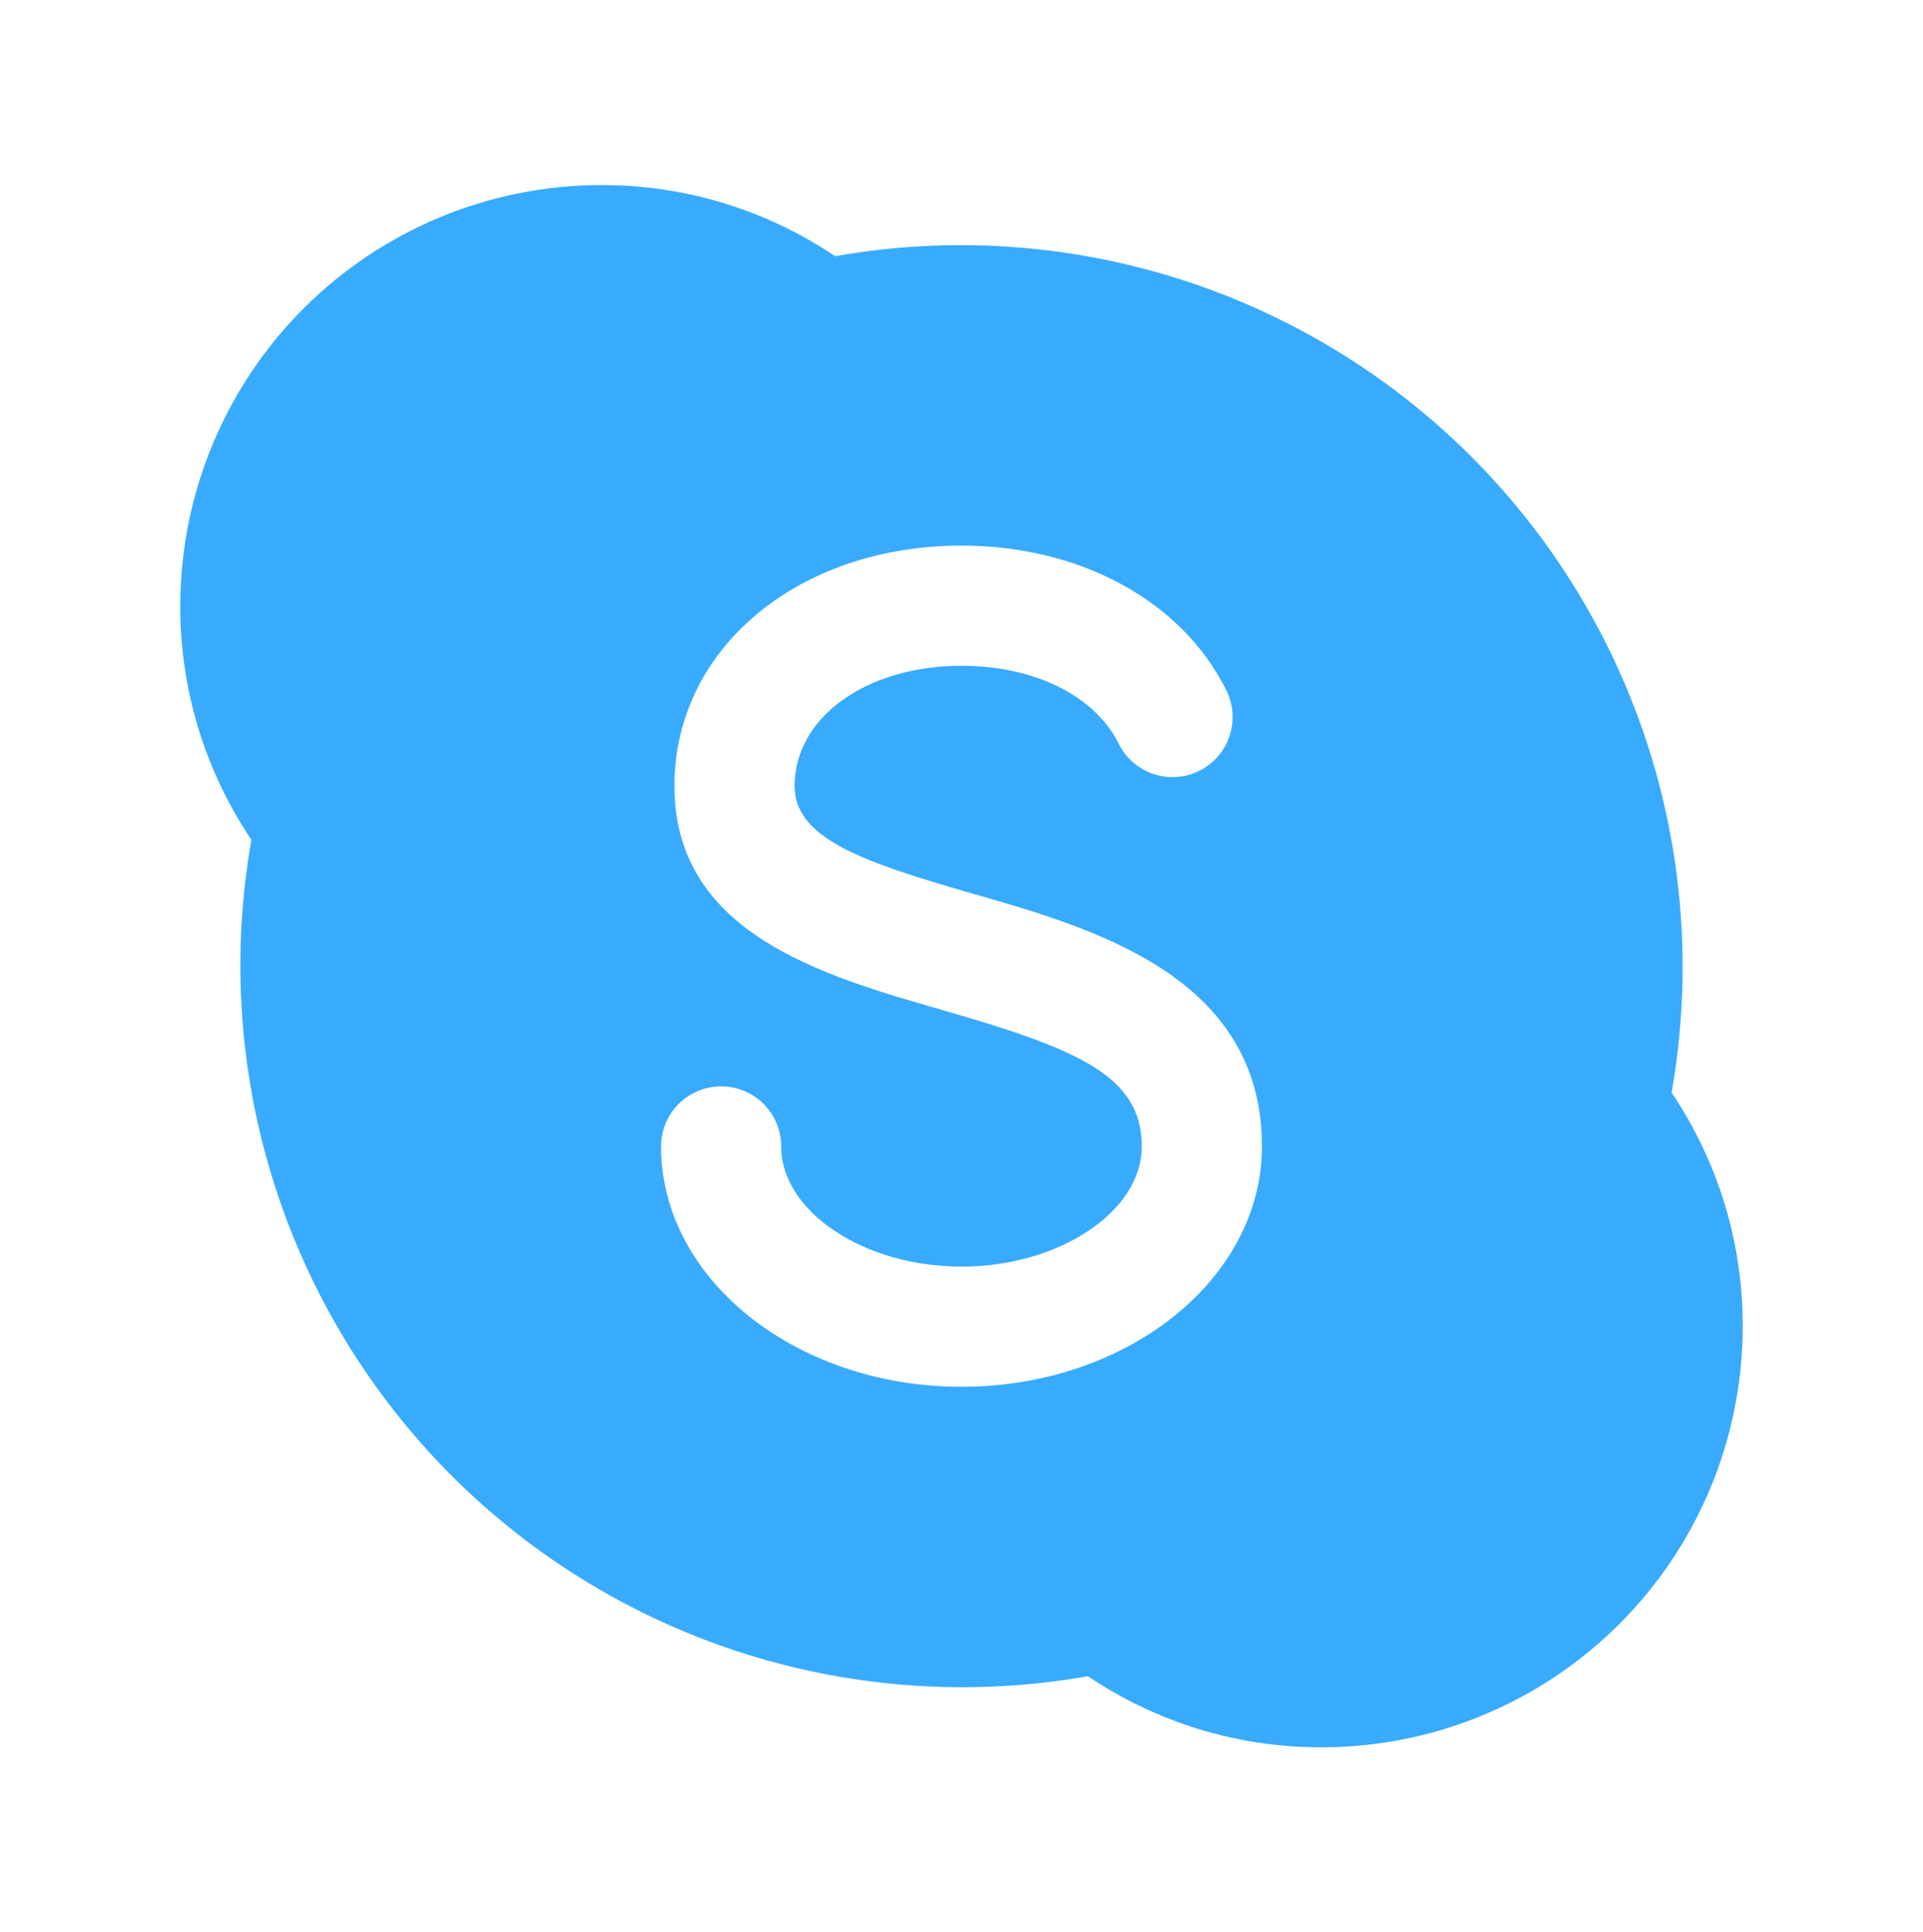 <svg width="200" height="201" viewBox="0 0 200 201" fill="none" xmlns="http://www.w3.org/2000/svg">
<path d="M173.852 113.649C175.955 101.758 175.159 89.535 171.532 78.017C167.904 66.5 161.551 56.027 153.012 47.488C144.473 38.95 134.001 32.597 122.483 28.969C110.966 25.341 98.743 24.545 86.852 26.649C79.659 21.798 71.175 19.22 62.5 19.25C50.901 19.263 39.78 23.876 31.578 32.078C23.376 40.28 18.763 51.401 18.75 63C18.72 71.675 21.298 80.159 26.149 87.352C24.045 99.243 24.841 111.466 28.469 122.983C32.097 134.501 38.45 144.973 46.988 153.512C55.527 162.051 66 168.404 77.517 172.032C89.035 175.659 101.258 176.455 113.149 174.352C120.341 179.203 128.825 181.78 137.5 181.75C149.1 181.738 160.22 177.125 168.422 168.922C176.625 160.72 181.238 149.6 181.25 138C181.28 129.325 178.703 120.841 173.852 113.649ZM100 144.25C82.766 144.25 68.75 133.032 68.75 119.25C68.75 117.593 69.409 116.003 70.581 114.831C71.753 113.659 73.343 113 75 113C76.658 113 78.248 113.659 79.42 114.831C80.592 116.003 81.25 117.593 81.25 119.25C81.25 126.024 89.844 131.75 100 131.75C110.157 131.75 118.75 126.024 118.75 119.25C118.75 111.844 112.024 109.094 97.75 104.985C85.446 101.438 70.141 97.024 70.141 81.75C70.141 67.5 82.977 56.75 100 56.75C112.282 56.75 122.797 62.453 127.438 71.594C127.838 72.329 128.087 73.137 128.169 73.969C128.252 74.802 128.166 75.643 127.917 76.442C127.669 77.241 127.262 77.982 126.722 78.621C126.181 79.26 125.518 79.784 124.771 80.161C124.025 80.539 123.21 80.763 122.375 80.82C121.54 80.877 120.702 80.766 119.911 80.493C119.12 80.22 118.392 79.791 117.77 79.231C117.148 78.671 116.644 77.993 116.289 77.235C113.782 72.328 107.539 69.25 100 69.25C90.102 69.25 82.641 74.625 82.641 81.75C82.641 87.219 89.672 89.641 101.211 92.969C113.891 96.594 131.25 101.633 131.25 119.25C131.25 133.032 117.235 144.25 100 144.25Z" fill="#38ABFF"/>
</svg>
